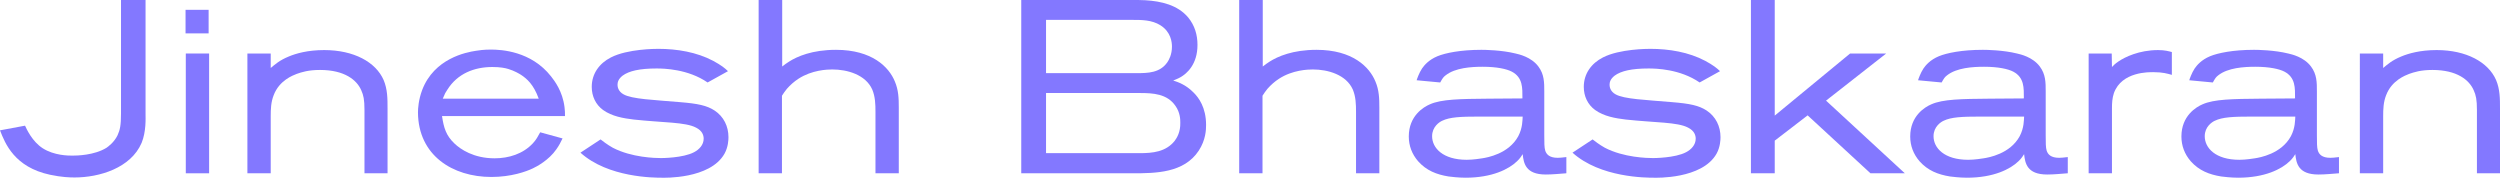 <?xml version="1.0" encoding="utf-8"?>
<!-- Generator: Adobe Illustrator 16.0.0, SVG Export Plug-In . SVG Version: 6.00 Build 0)  -->
<!DOCTYPE svg PUBLIC "-//W3C//DTD SVG 1.1//EN" "http://www.w3.org/Graphics/SVG/1.1/DTD/svg11.dtd">
<svg fill="#8378ff" version="1.1" id="Layer_1" xmlns="http://www.w3.org/2000/svg" xmlns:xlink="http://www.w3.org/1999/xlink" x="0px" y="0px"
	 width="1232px" height="87.584px" viewBox="0 0 1232 87.584" enable-background="new 0 0 1232 87.584" xml:space="preserve">
<g>
	<path d="M69.792,70.396C64.47,82.855,48.866,87.452,36.771,87.452c-2.419,0-6.411-0.121-12.096-1.331
		C7.137,82.372,2.54,70.76,0,64.229l12.337-2.299c0.847,1.814,3.508,7.741,8.709,11.128c5.685,3.629,12.701,3.629,14.636,3.629
		c2.177,0,10.765-0.121,16.813-3.87c0.847-0.605,3.75-2.661,5.443-6.169c1.21-2.661,1.693-4.959,1.693-10.645V0h12.096v56.366
		C71.727,58.06,72.09,64.833,69.792,70.396z"/>
	<path d="M91.439,16.45V4.839h11.37V16.45H91.439z M91.56,85.396V26.369h11.491v59.026H91.56z"/>
	<path d="M179.615,85.396V54.188c0-5.08-0.484-7.257-1.572-9.676c-2.177-5.081-8.225-10.04-20.321-10.04
		c-5.806,0-9.072,1.089-11.491,1.936c-1.814,0.726-8.588,3.145-11.37,10.523c-1.331,3.387-1.452,6.773-1.452,10.402v28.062h-11.491
		V26.369h11.491v7.136c2.057-1.693,4.233-3.749,8.951-5.685c3.507-1.451,9.192-3.145,17.417-3.145
		c14.636,0,25.401,5.927,29.271,14.756c1.935,4.597,1.935,9.193,1.935,14.031v31.933H179.615z"/>
	<path d="M217.832,57.213c0.847,5.685,1.936,9.556,6.169,13.547c2.903,2.782,9.435,7.258,19.716,7.258
		c7.016,0,14.031-2.178,18.869-7.379c1.693-1.814,2.419-3.266,3.629-5.443l11.007,3.024c-0.847,1.814-1.814,3.629-3.024,5.322
		c-3.75,5.442-9.797,8.588-11.612,9.435c-3.266,1.572-10.644,4.233-20.441,4.233c-19.111,0-36.045-10.645-36.166-31.812
		c0-1.814,0.242-6.169,2.056-11.007c5.927-15.604,21.651-18.628,26.489-19.354c1.331-0.242,3.992-0.604,7.378-0.604
		c5.08,0,19.837,0.726,29.634,13.185c1.814,2.298,5.685,7.378,6.653,15.119c0.242,1.572,0.242,3.023,0.242,4.476H217.832z
		 M256.78,36.892c-0.968-0.604-3.145-1.935-6.29-2.902c-1.572-0.484-3.992-0.968-7.862-0.968c-8.951,0-17.176,3.266-22.135,11.128
		c-0.968,1.451-1.209,1.814-2.298,4.476h47.294C262.949,41.609,259.683,38.827,256.78,36.892z"/>
	<path d="M357.048,75.719c-7.137,12.7-30.239,11.854-30.723,11.854c-3.992,0-26.61,0-40.279-12.337l9.919-6.532
		c0.604,0.484,3.387,2.661,6.048,4.113c9.313,4.838,20.926,5.08,23.707,5.08c0.242,0,10.887,0,16.329-2.903
		c2.54-1.33,4.718-3.629,4.718-6.652c0-1.572-0.604-3.871-3.75-5.443c-5.201-2.782-16.329-2.419-30.723-3.991
		c-5.08-0.604-10.766-1.572-15.119-4.718c-3.629-2.661-5.564-6.773-5.564-11.369c0-6.532,3.75-11.612,9.435-14.516
		c8.225-4.233,22.135-4.233,23.345-4.233c9.192,0,18.869,1.572,27.094,5.927c3.992,2.178,5.807,3.629,7.258,5.08l-10.039,5.564
		c-9.677-6.652-21.53-6.895-25.159-6.895c-8.346,0-13.547,1.21-16.692,3.508c-2.177,1.693-2.54,3.266-2.54,4.597
		c0,1.088,0.484,3.266,2.903,4.596c4.112,2.419,15.24,2.782,27.699,3.871c9.071,0.726,13.426,1.693,17.176,4.112
		c4.596,3.023,6.895,7.862,6.895,13.185C358.983,68.945,358.862,72.453,357.048,75.719z"/>
	<path d="M431.432,85.396V55.156c0-3.87-0.121-7.499-1.572-11.007c-3.266-7.378-12.338-9.919-19.716-9.919
		c-2.419,0-10.039,0.242-16.692,4.597c-2.056,1.331-3.991,3.024-5.685,4.959c-0.968,1.21-1.572,2.057-2.419,3.387v38.223h-11.491V0
		h11.612v32.779c1.088-0.847,2.177-1.693,3.387-2.419c3.991-2.54,11.37-5.806,23.103-5.806c17.78,0,26.126,8.467,29.029,15.604
		c1.814,4.233,1.936,8.346,1.936,12.942v32.295H431.432z"/>
	<path d="M590.724,74.268c-7.257,11.007-21.167,11.128-32.658,11.128h-54.793V0h54.793c2.178,0,4.233,0,6.411,0.121
		c7.741,0.484,15.845,2.298,21.046,8.467c3.267,3.992,4.597,8.588,4.597,13.548c0,9.555-5.201,14.151-8.467,15.966
		c-0.968,0.604-3.508,1.572-3.508,1.572c2.177,0.726,6.169,1.936,10.16,6.048c2.419,2.419,6.048,7.258,6.048,15.846
		C594.353,63.865,594.231,68.945,590.724,74.268z M571.854,12.459c-4.233-2.661-9.192-2.661-13.91-2.661h-42.455v26.247h44.633
		c5.563,0,11.491-0.12,15.119-5.321c0.847-1.21,2.299-3.871,2.299-7.741C577.54,20.805,577.056,15.725,571.854,12.459z
		 M579.233,52.133c-4.112-5.927-11.007-6.29-17.539-6.29h-46.205v29.635h46.205c6.29,0,12.821-0.605,17.176-6.048
		c1.089-1.452,2.903-4.354,2.782-8.951C581.652,59.027,581.652,55.52,579.233,52.133z"/>
	<path d="M668.251,85.396V55.156c0-3.87-0.121-7.499-1.572-11.007c-3.266-7.378-12.338-9.919-19.715-9.919
		c-2.42,0-10.039,0.242-16.693,4.597c-2.056,1.331-3.991,3.024-5.685,4.959c-0.968,1.21-1.572,2.057-2.419,3.387v38.223h-11.491V0
		h11.612v32.779c1.088-0.847,2.177-1.693,3.387-2.419c3.991-2.54,11.371-5.806,23.103-5.806c17.779,0,26.125,8.467,29.029,15.604
		c1.814,4.233,1.936,8.346,1.936,12.942v32.295H668.251z"/>
	<path d="M761.748,86c-10.039,0-10.887-5.685-11.371-10.039c-0.361,0.604-1.33,2.177-2.781,3.508
		c-3.992,3.87-12.217,8.104-25.401,8.104c-3.629,0-7.258-0.483-8.346-0.604c-5.928-0.968-10.887-2.902-15-7.499
		c-3.023-3.508-4.596-7.62-4.596-12.217c0-10.16,7.258-14.515,10.402-15.845c5.686-2.541,14.877-2.661,28.787-2.782l16.813-0.121
		c0-5.201,0.242-10.281-5.201-13.185c-2.54-1.33-7.377-2.419-14.393-2.419c-5.564,0-13.547,0.483-18.266,4.233
		c-1.088,0.847-1.451,1.331-2.66,3.508l-11.611-1.089c0.121-0.483,1.209-3.628,2.66-5.806c1.09-1.572,3.266-4.233,7.621-6.048
		c3.871-1.572,11.248-3.145,21.65-3.145c1.693,0,10.039,0.121,16.813,1.814c1.574,0.362,7.742,1.693,11.25,6.41
		c2.902,3.871,2.902,7.862,2.902,12.338v21.53c0,3.749,0,6.048,0.484,7.62c0.605,1.814,2.057,3.508,6.168,3.508
		c1.09,0,2.057-0.121,4.234-0.363v7.983C768.521,85.638,765.135,86,761.748,86z M728.726,57.454c-8.951,0-14.273,0.242-18.023,2.057
		c-1.33,0.604-4.959,2.903-4.959,7.62c0,5.806,5.322,11.612,17.055,11.612c3.146,0,6.895-0.605,7.621-0.726
		c2.42-0.363,13.063-2.178,17.782-10.887c2.176-4.112,2.055-7.982,2.176-9.677H728.726z"/>
	<path d="M845.928,75.719c-7.137,12.7-30.238,11.854-30.723,11.854c-3.992,0-26.609,0-40.279-12.337l9.92-6.532
		c0.604,0.484,3.387,2.661,6.047,4.113c9.314,4.838,20.926,5.08,23.707,5.08c0.242,0,10.887,0,16.33-2.903
		c2.539-1.33,4.717-3.629,4.717-6.652c0-1.572-0.604-3.871-3.75-5.443c-5.201-2.782-16.328-2.419-30.723-3.991
		c-5.08-0.604-10.766-1.572-15.119-4.718c-3.629-2.661-5.564-6.773-5.564-11.369c0-6.532,3.75-11.612,9.436-14.516
		c8.225-4.233,22.135-4.233,23.344-4.233c9.193,0,18.869,1.572,27.094,5.927c3.992,2.178,5.807,3.629,7.258,5.08l-10.039,5.564
		c-9.676-6.652-21.529-6.895-25.158-6.895c-8.346,0-13.547,1.21-16.693,3.508c-2.176,1.693-2.539,3.266-2.539,4.597
		c0,1.088,0.484,3.266,2.902,4.596c4.113,2.419,15.24,2.782,27.699,3.871c9.072,0.726,13.426,1.693,17.176,4.112
		c4.596,3.023,6.895,7.862,6.895,13.185C847.863,68.945,847.742,72.453,845.928,75.719z"/>
	<path d="M921.764,85.396L890.799,56.85L874.59,69.309v16.087h-11.732V0h11.732v56.971l37.135-30.602h17.781l-29.635,23.224
		l38.826,35.803H921.764z"/>
	<path d="M1008.848,86c-10.039,0-10.885-5.685-11.369-10.039c-0.363,0.604-1.33,2.177-2.783,3.508
		c-3.99,3.87-12.215,8.104-25.4,8.104c-3.629,0-7.258-0.483-8.346-0.604c-5.926-0.968-10.887-2.902-14.998-7.499
		c-3.023-3.508-4.596-7.62-4.596-12.217c0-10.16,7.256-14.515,10.4-15.845c5.686-2.541,14.879-2.661,28.789-2.782l16.813-0.121
		c0-5.201,0.242-10.281-5.201-13.185c-2.541-1.33-7.379-2.419-14.395-2.419c-5.563,0-13.547,0.483-18.264,4.233
		c-1.088,0.847-1.451,1.331-2.66,3.508l-11.613-1.089c0.121-0.483,1.211-3.628,2.662-5.806c1.088-1.572,3.266-4.233,7.619-6.048
		c3.871-1.572,11.25-3.145,21.652-3.145c1.693,0,10.039,0.121,16.813,1.814c1.572,0.362,7.74,1.693,11.248,6.41
		c2.904,3.871,2.904,7.862,2.904,12.338v21.53c0,3.749,0,6.048,0.482,7.62c0.605,1.814,2.057,3.508,6.17,3.508
		c1.088,0,2.057-0.121,4.232-0.363v7.983C1015.621,85.638,1012.234,86,1008.848,86z M975.826,57.454
		c-8.949,0-14.271,0.242-18.021,2.057c-1.33,0.604-4.959,2.903-4.959,7.62c0,5.806,5.322,11.612,17.055,11.612
		c3.145,0,6.895-0.605,7.619-0.726c2.42-0.363,13.064-2.178,17.781-10.887c2.178-4.112,2.057-7.982,2.178-9.677H975.826z"/>
	<path d="M1061.217,35.562c-2.057,0-15.604-0.363-19.473,10.281c-0.848,2.54-0.969,4.959-0.969,7.62v31.933h-11.49V26.369h11.369
		l0.121,6.652c0.848-0.847,1.451-1.572,3.266-2.782c3.023-2.056,10.039-5.563,19.475-5.563c3.387,0,5.322,0.604,6.773,0.967v11.249
		C1068.111,36.287,1065.814,35.562,1061.217,35.562z"/>
	<path d="M1142.496,86c-10.039,0-10.885-5.685-11.369-10.039c-0.363,0.604-1.33,2.177-2.783,3.508
		c-3.99,3.87-12.215,8.104-25.4,8.104c-3.629,0-7.258-0.483-8.346-0.604c-5.926-0.968-10.887-2.902-14.998-7.499
		c-3.023-3.508-4.596-7.62-4.596-12.217c0-10.16,7.256-14.515,10.4-15.845c5.686-2.541,14.879-2.661,28.789-2.782l16.813-0.121
		c0-5.201,0.242-10.281-5.201-13.185c-2.541-1.33-7.379-2.419-14.395-2.419c-5.563,0-13.547,0.483-18.264,4.233
		c-1.088,0.847-1.451,1.331-2.66,3.508l-11.613-1.089c0.121-0.483,1.211-3.628,2.662-5.806c1.088-1.572,3.266-4.233,7.619-6.048
		c3.871-1.572,11.25-3.145,21.652-3.145c1.693,0,10.039,0.121,16.813,1.814c1.572,0.362,7.74,1.693,11.248,6.41
		c2.904,3.871,2.904,7.862,2.904,12.338v21.53c0,3.749,0,6.048,0.482,7.62c0.605,1.814,2.057,3.508,6.17,3.508
		c1.088,0,2.057-0.121,4.232-0.363v7.983C1149.27,85.638,1145.883,86,1142.496,86z M1109.475,57.454
		c-8.949,0-14.271,0.242-18.021,2.057c-1.33,0.604-4.959,2.903-4.959,7.62c0,5.806,5.322,11.612,17.055,11.612
		c3.145,0,6.895-0.605,7.619-0.726c2.42-0.363,13.064-2.178,17.781-10.887c2.178-4.112,2.057-7.982,2.178-9.677H1109.475z"/>
	<path d="M1220.631,85.396V54.188c0-5.08-0.484-7.257-1.572-9.676c-2.178-5.081-8.227-10.04-20.322-10.04
		c-5.805,0-9.07,1.089-11.49,1.936c-1.814,0.726-8.588,3.145-11.369,10.523c-1.33,3.387-1.451,6.773-1.451,10.402v28.062h-11.492
		V26.369h11.492v7.136c2.055-1.693,4.232-3.749,8.949-5.685c3.508-1.451,9.193-3.145,17.418-3.145
		c14.637,0,25.4,5.927,29.271,14.756C1232,44.028,1232,48.625,1232,53.463v31.933H1220.631z"/>
</g>
</svg>
